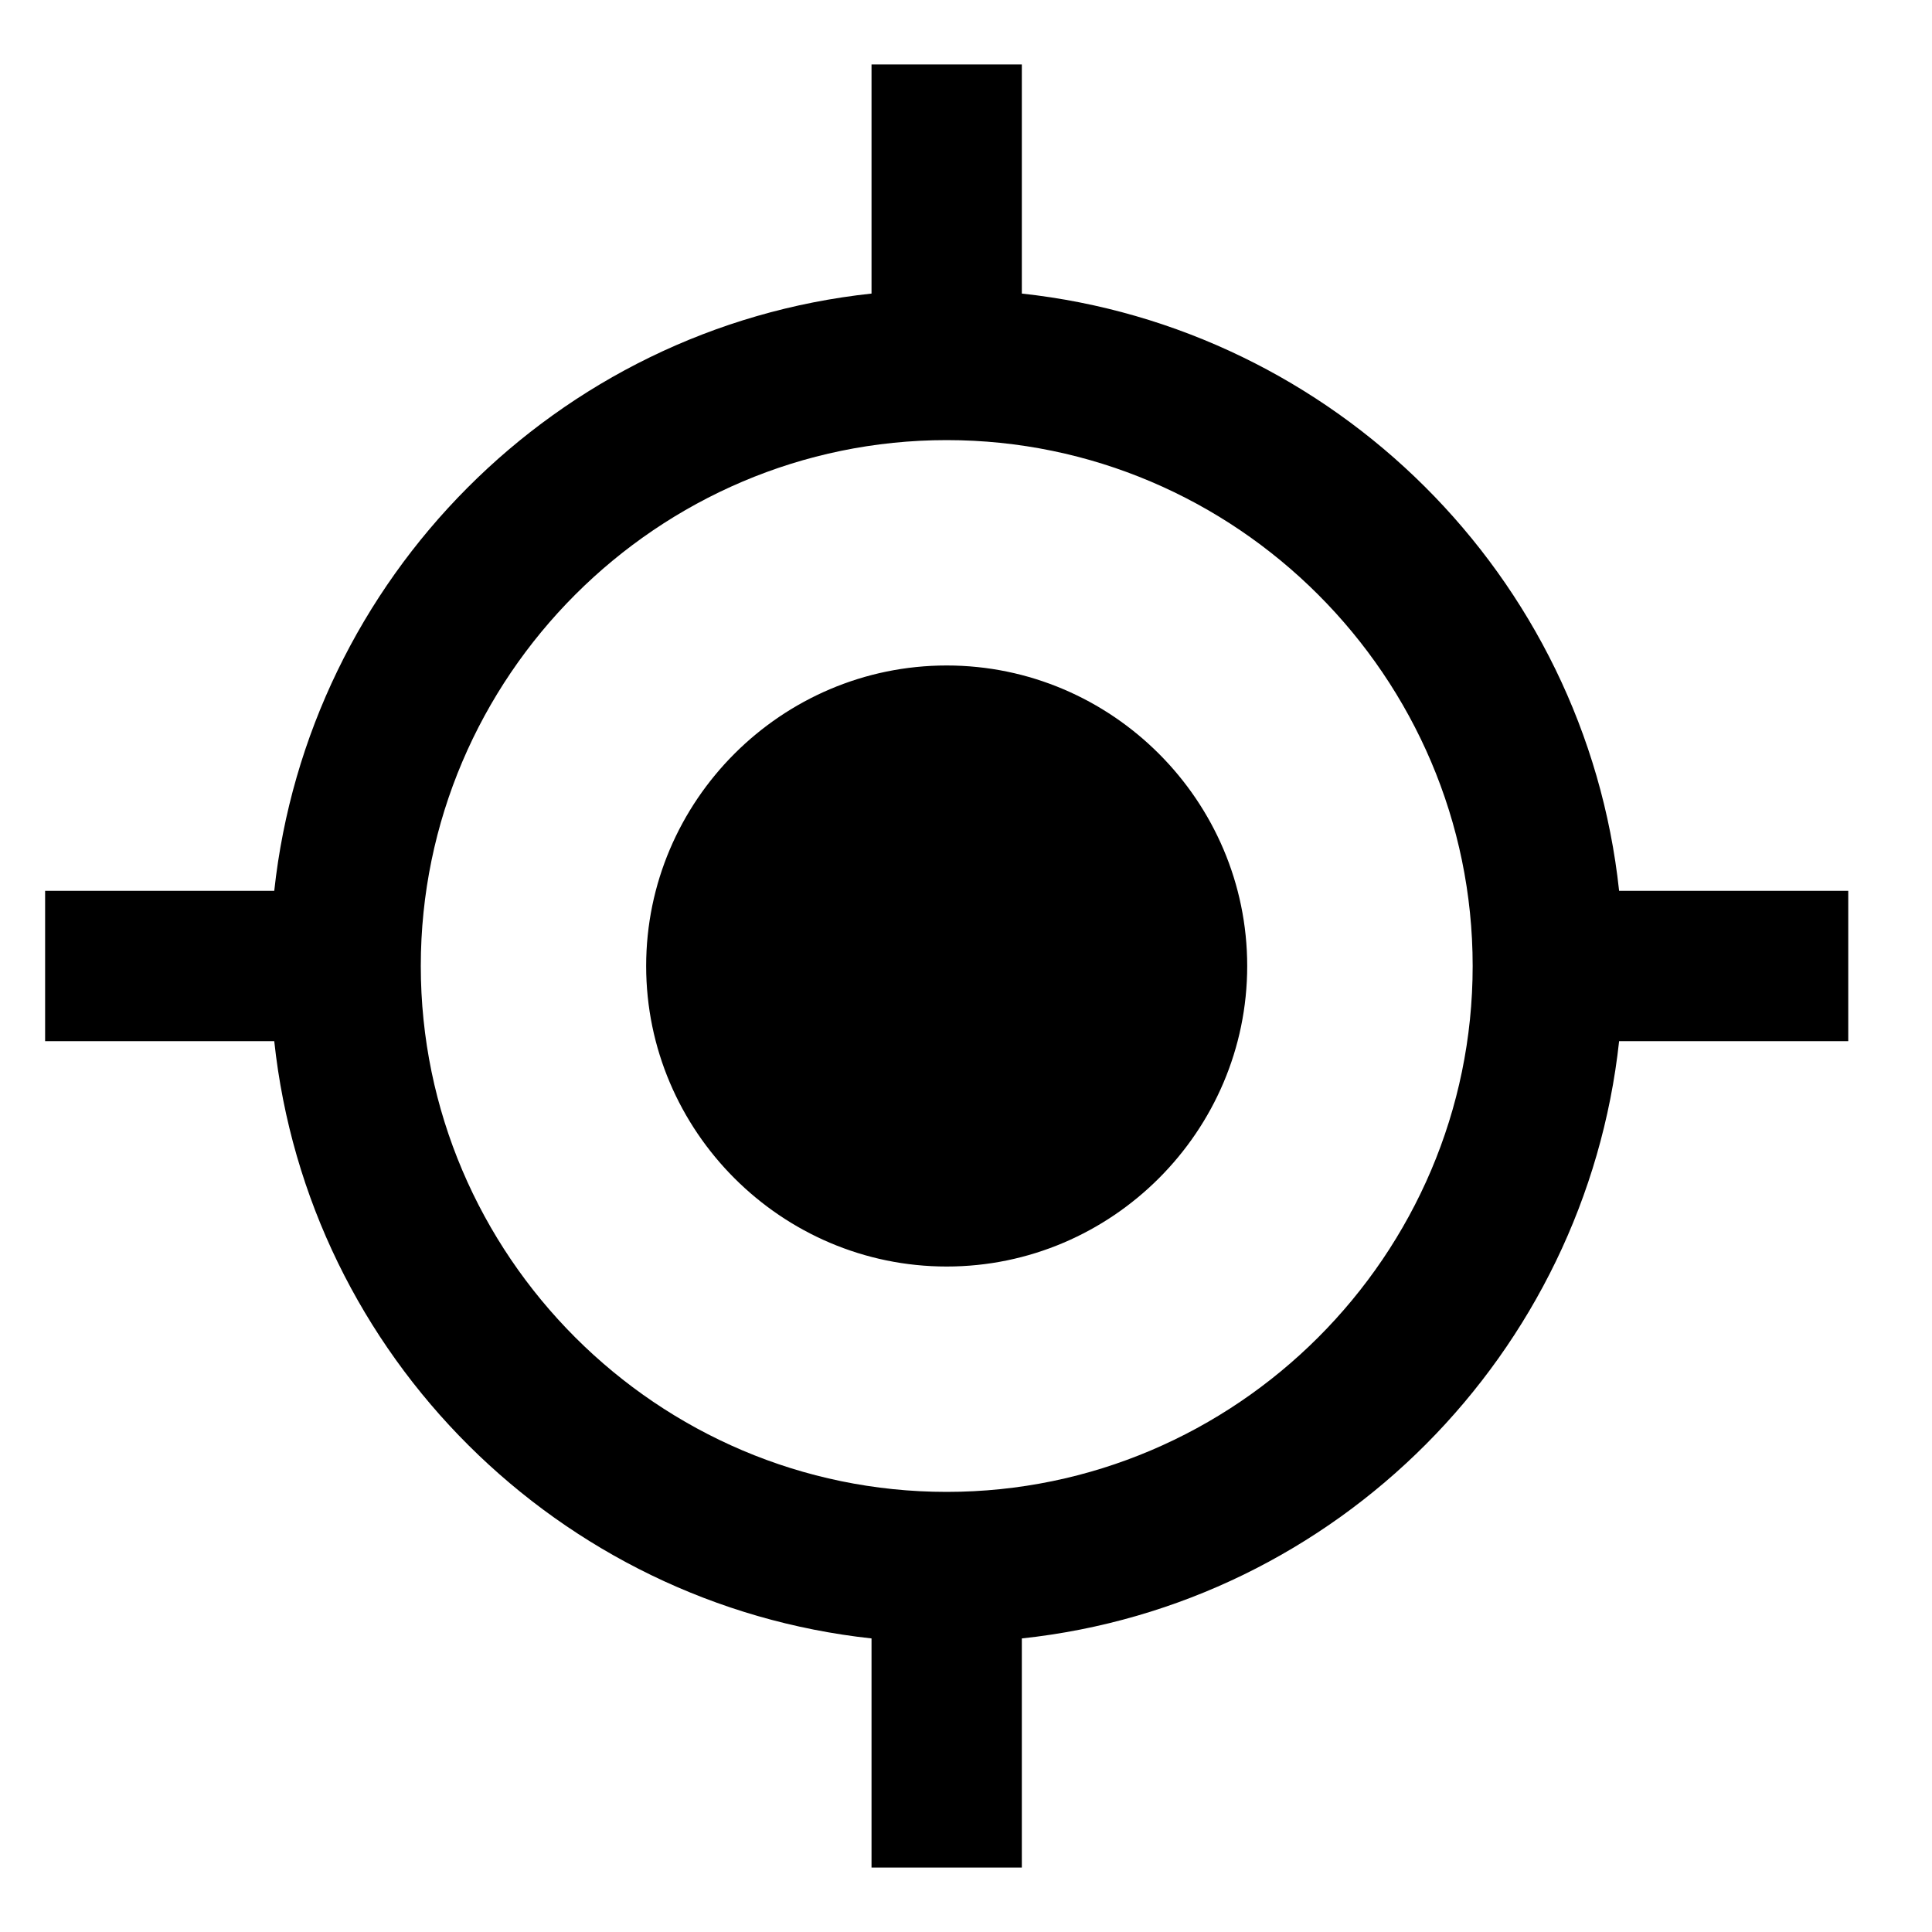 <svg width="20" height="20" viewBox="0 0 20 20" fill="none" xmlns="http://www.w3.org/2000/svg">
<path d="M16.761 10.778C16.411 14.006 13.845 16.611 10.578 16.961V19.333H9.022V16.961C5.794 16.611 3.189 14.044 2.839 10.778H0.467V9.222H2.839C3.189 5.994 5.756 3.389 9.022 3.039V0.667H10.578V3.039C13.806 3.389 16.411 5.956 16.761 9.222H19.133V10.778H16.761ZM9.8 4.556C6.806 4.556 4.356 7.006 4.356 10C4.356 12.995 6.806 15.444 9.8 15.444C12.794 15.444 15.245 12.995 15.245 10C15.245 7.006 12.794 4.556 9.8 4.556ZM9.8 13.111C8.089 13.111 6.689 11.711 6.689 10C6.689 8.289 8.089 6.889 9.8 6.889C11.511 6.889 12.911 8.289 12.911 10C12.911 11.711 11.511 13.111 9.8 13.111Z" fill="black"/>
</svg>

